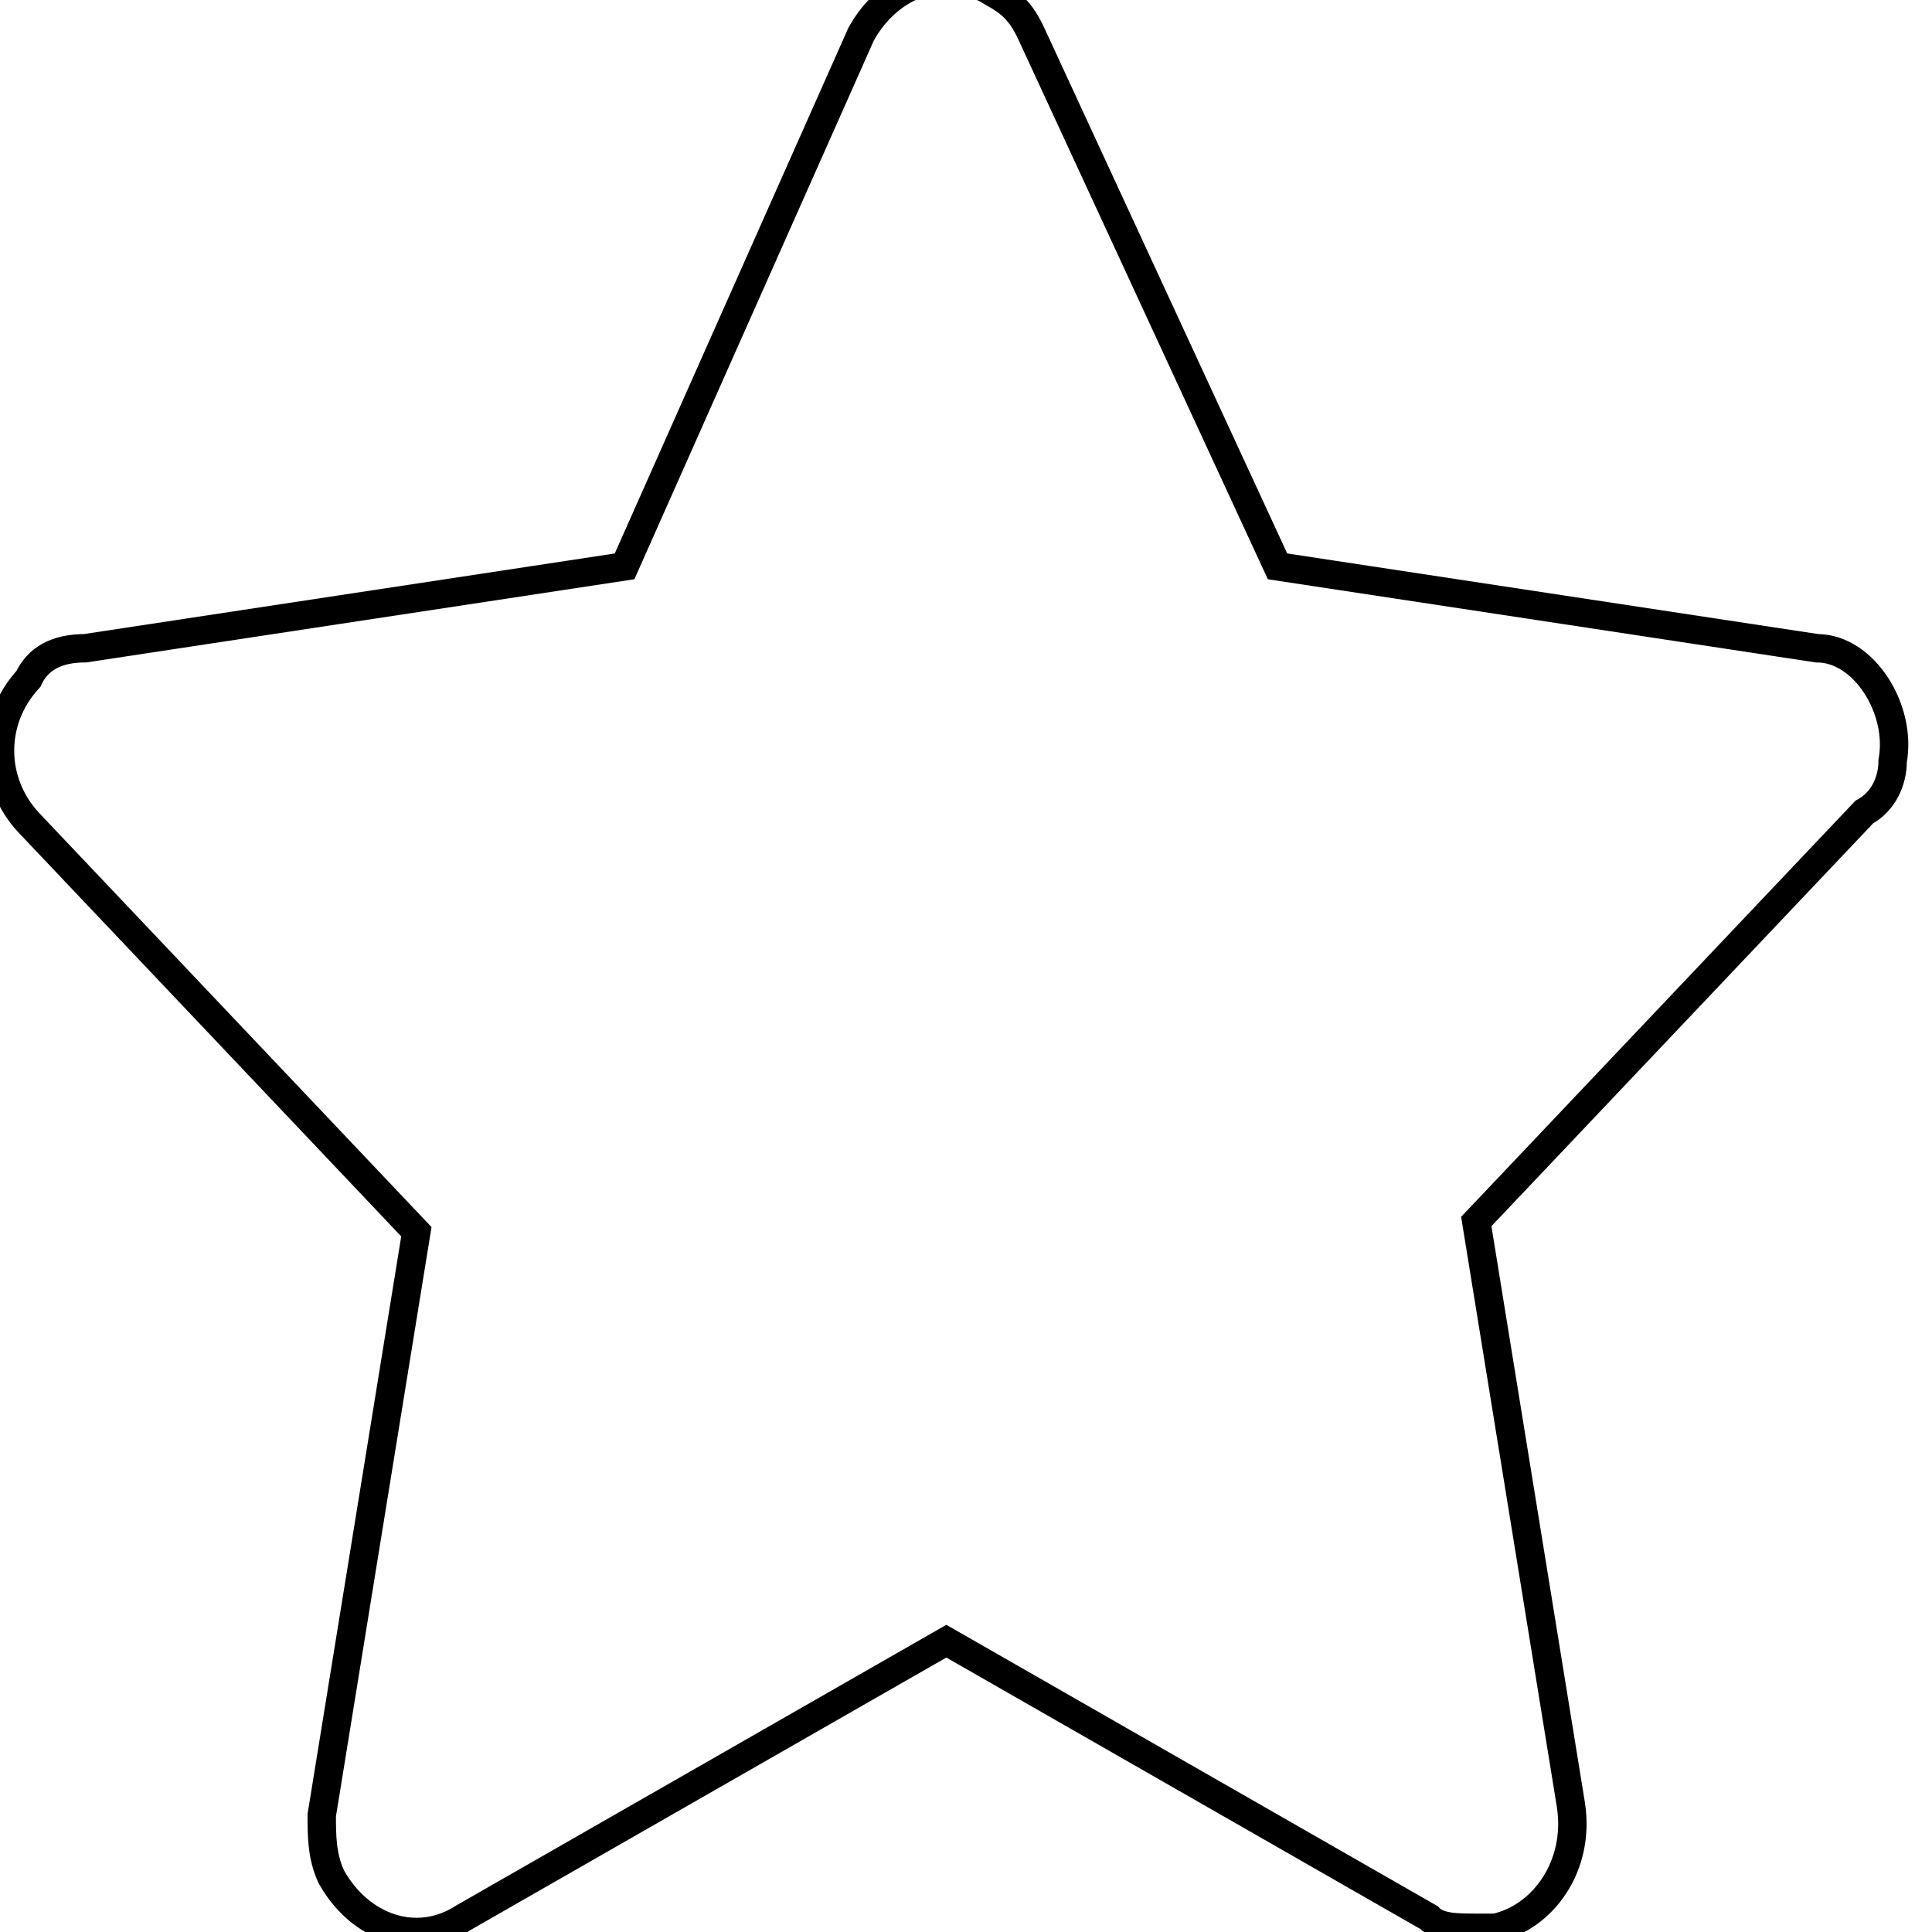 <svg width="68" height="68" viewBox="0 0 68 68" fill="none" xmlns="http://www.w3.org/2000/svg" xmlns:xlink="http://www.w3.org/1999/xlink">
<path d="M66.615,26.78C66.948,24.978 65.616,22.816 63.951,22.816L44.965,19.934L36.305,1.199C35.972,0.478 35.639,0.118 34.973,-0.242C33.308,-1.323 31.309,-0.602 30.31,1.199L21.983,19.934L2.998,22.816C1.998,22.816 1.332,23.177 0.999,23.897C-0.333,25.338 -0.333,27.5 0.999,28.941L14.655,43.353L11.325,63.889C11.325,64.61 11.325,65.33 11.658,66.051C12.657,67.852 14.655,68.573 16.321,67.492L33.308,57.764L50.295,67.492C50.628,67.852 51.294,67.852 51.96,67.852C52.293,67.852 52.293,67.852 52.626,67.852C54.291,67.492 55.624,65.691 55.291,63.529L51.96,42.993L65.616,28.581C66.282,28.221 66.615,27.5 66.615,26.78Z" stroke="#000000" stroke-width="1" stroke-miterlimit="3.999"/>
</svg>
